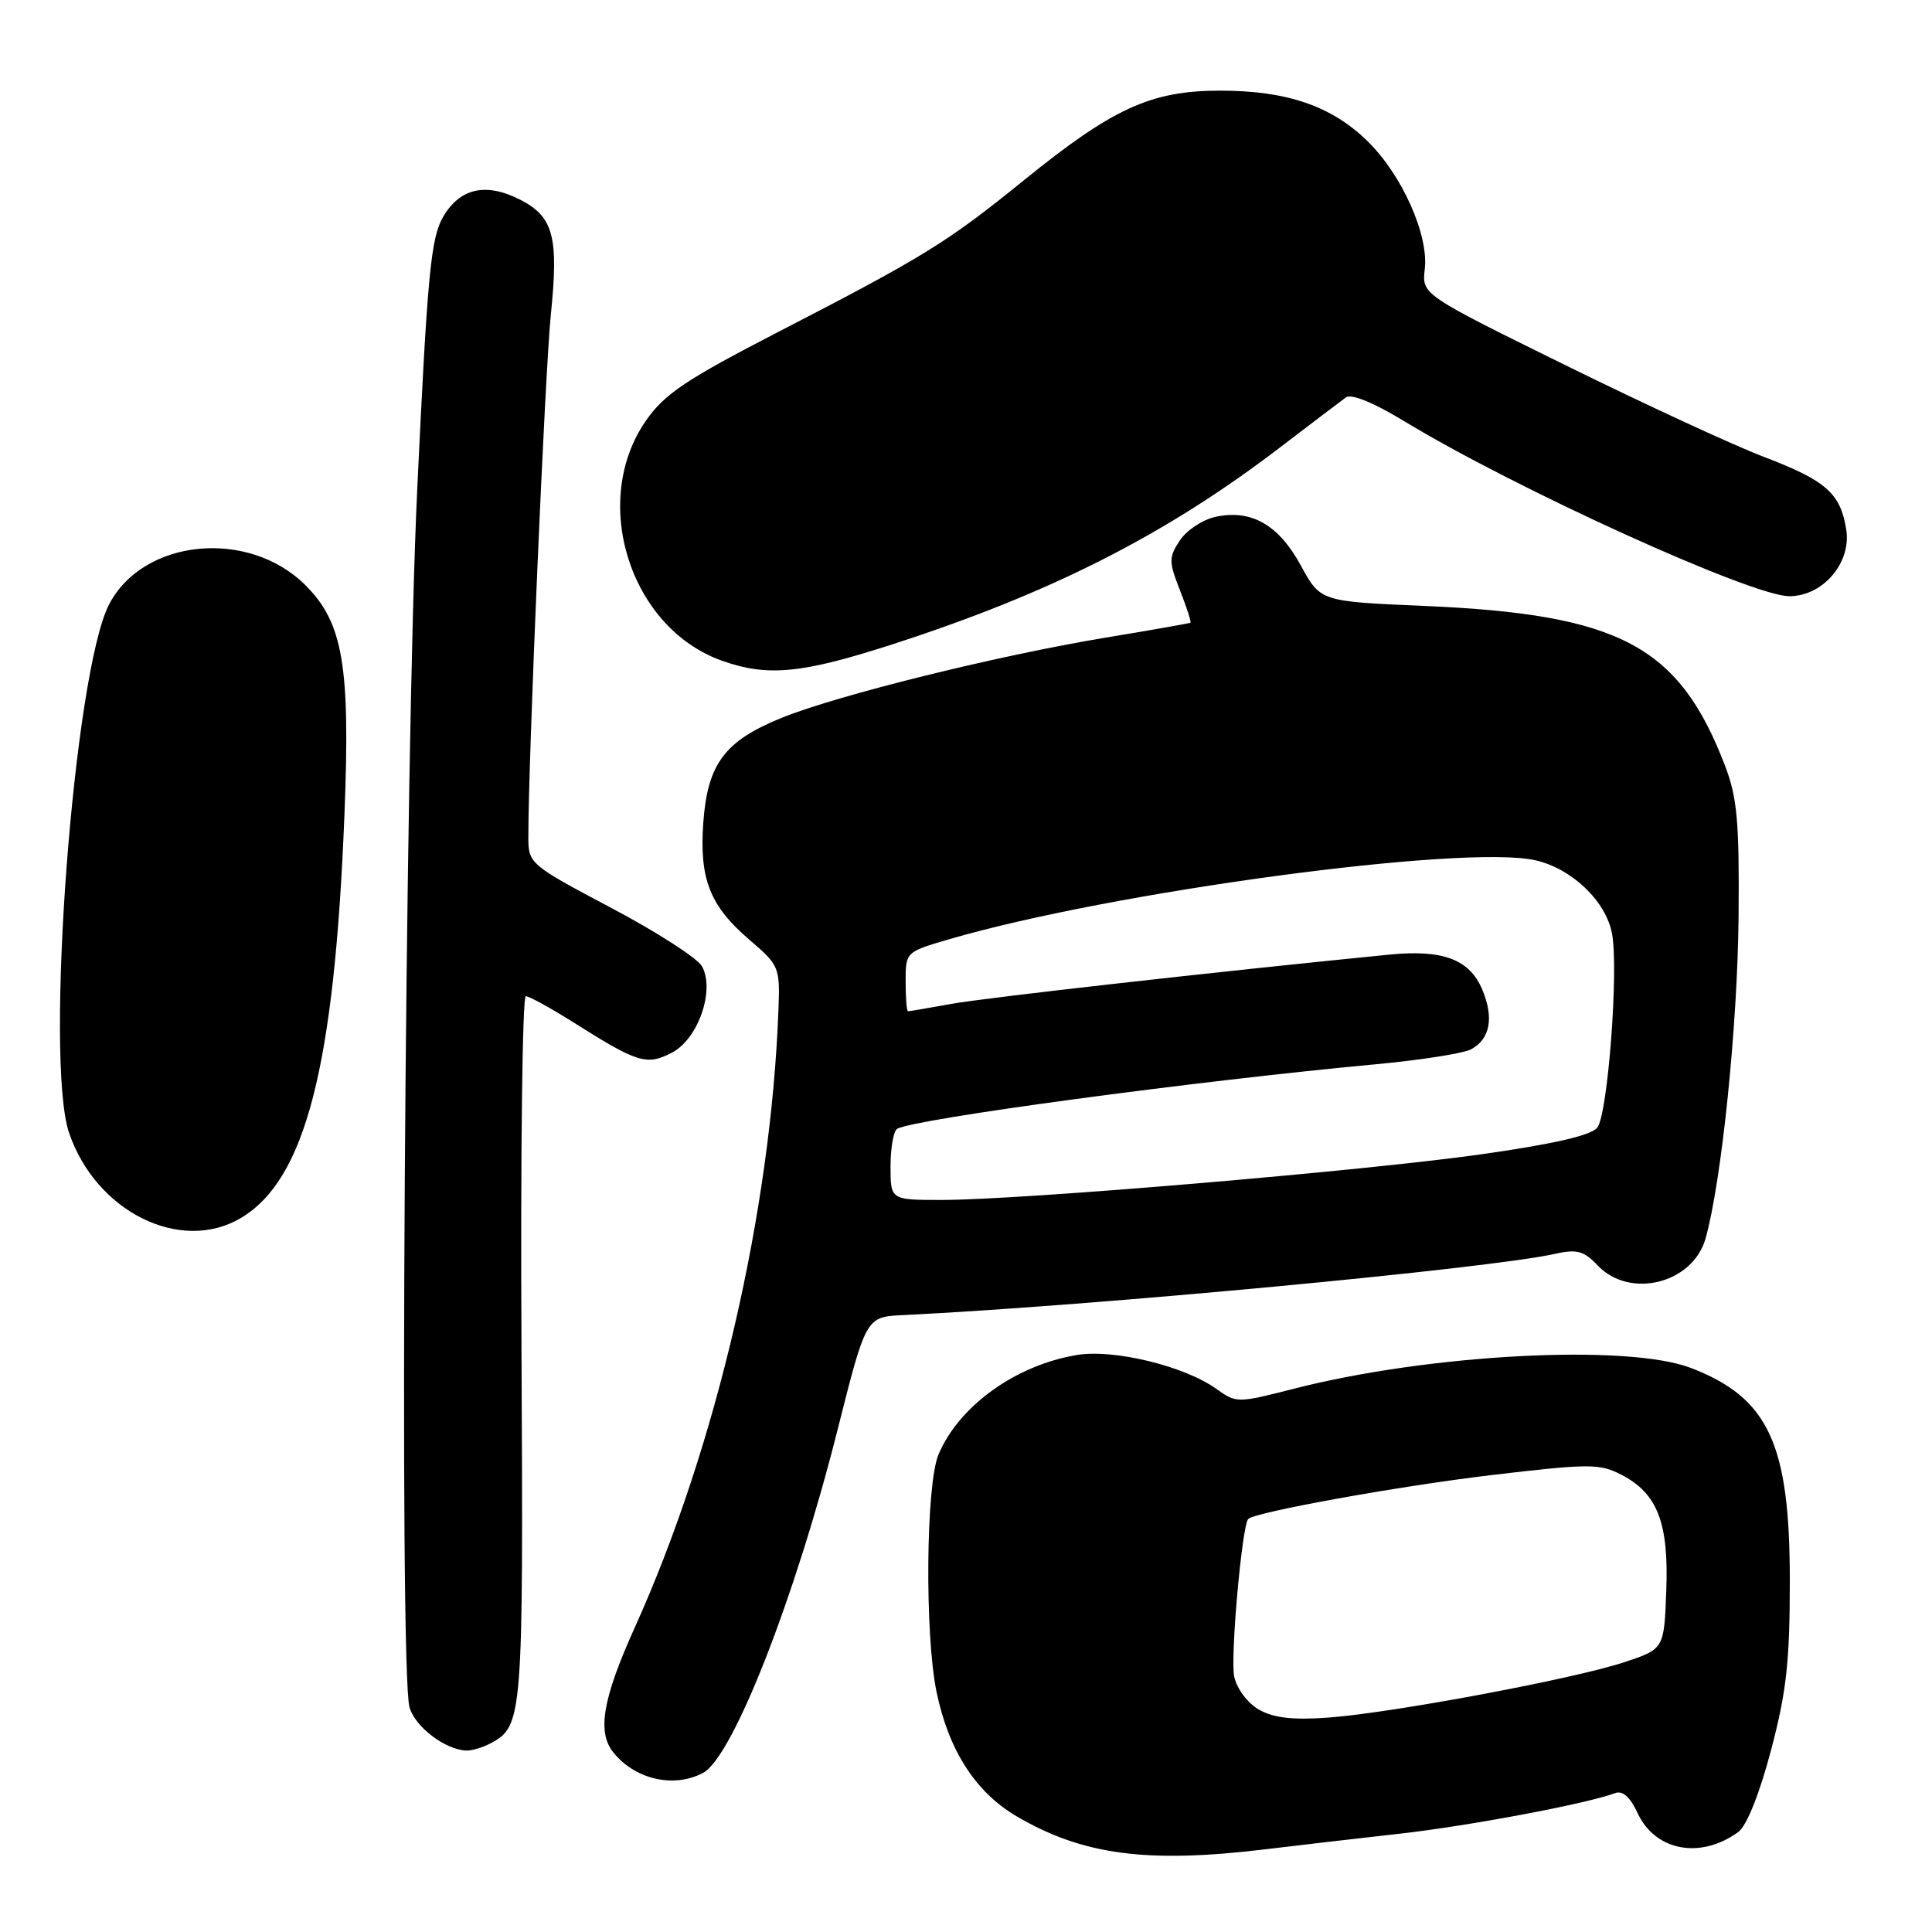 <?xml version="1.0" encoding="UTF-8" standalone="no"?>
<!DOCTYPE svg PUBLIC "-//W3C//DTD SVG 1.1//EN" "http://www.w3.org/Graphics/SVG/1.1/DTD/svg11.dtd" >
<svg xmlns="http://www.w3.org/2000/svg" xmlns:xlink="http://www.w3.org/1999/xlink" version="1.1" viewBox="0 0 256 256">
 <g >
 <path fill="currentColor"
d=" M 167.59 245.05 C 171.94 244.52 180.00 243.59 185.50 242.97 C 194.63 241.95 210.32 238.99 214.00 237.60 C 215.01 237.22 215.99 238.09 217.00 240.26 C 219.32 245.27 225.34 246.39 230.33 242.75 C 231.45 241.93 233.13 237.73 234.66 231.95 C 236.72 224.17 237.16 220.18 237.16 209.41 C 237.16 191.30 234.34 185.23 224.08 181.27 C 215.71 178.04 189.47 179.40 171.46 184.01 C 163.96 185.93 163.82 185.93 161.18 184.04 C 156.96 181.01 147.58 178.73 142.71 179.54 C 134.58 180.89 127.08 186.28 124.36 192.72 C 122.68 196.68 122.52 216.59 124.10 224.20 C 125.71 231.95 129.28 237.49 134.71 240.67 C 143.45 245.80 151.98 246.93 167.59 245.05 Z  M 93.17 234.91 C 97.11 232.80 105.36 211.75 110.97 189.50 C 114.75 174.50 114.75 174.50 119.63 174.26 C 144.73 173.04 197.26 168.10 206.00 166.15 C 208.95 165.49 209.85 165.73 211.70 167.68 C 215.97 172.17 224.32 170.07 226.00 164.09 C 228.12 156.55 230.24 135.90 230.37 121.50 C 230.48 108.91 230.19 105.70 228.59 101.50 C 222.49 85.56 214.67 81.40 188.73 80.29 C 174.96 79.70 174.96 79.70 172.36 74.92 C 169.42 69.52 165.78 67.45 161.03 68.49 C 159.33 68.87 157.21 70.28 156.33 71.62 C 154.85 73.87 154.86 74.41 156.35 78.21 C 157.25 80.49 157.87 82.43 157.74 82.51 C 157.61 82.60 152.55 83.49 146.50 84.49 C 132.20 86.86 111.07 92.09 103.59 95.11 C 96.03 98.17 93.76 101.20 93.19 108.99 C 92.65 116.47 94.06 120.04 99.32 124.54 C 103.25 127.90 103.36 128.17 103.15 133.75 C 102.16 160.57 94.92 191.72 84.12 215.63 C 79.86 225.07 79.10 229.48 81.25 232.18 C 84.13 235.79 89.31 236.98 93.17 234.91 Z  M 65.04 230.98 C 69.27 228.72 69.35 227.60 69.10 178.75 C 68.96 153.04 69.22 132.00 69.67 132.00 C 70.13 132.01 72.97 133.57 76.00 135.48 C 84.50 140.85 85.68 141.22 89.02 139.49 C 92.49 137.70 94.75 131.27 93.03 128.06 C 92.46 126.99 87.05 123.50 81.01 120.31 C 70.24 114.61 70.02 114.43 70.01 111.00 C 69.98 101.10 72.21 49.32 72.99 41.68 C 74.04 31.40 73.34 28.74 68.98 26.49 C 64.43 24.14 60.95 24.90 58.72 28.73 C 57.09 31.53 56.64 36.27 55.29 64.73 C 53.64 99.56 52.87 221.24 54.26 226.22 C 54.99 228.82 59.01 231.87 61.82 231.96 C 62.54 231.98 63.99 231.54 65.04 230.98 Z  M 31.89 161.41 C 40.47 156.34 44.32 141.38 45.64 107.96 C 46.43 88.22 45.46 82.53 40.49 77.56 C 32.94 70.01 18.96 71.37 14.45 80.10 C 9.77 89.15 5.89 140.47 9.15 150.10 C 12.70 160.55 23.90 166.12 31.89 161.41 Z  M 118.27 85.37 C 139.28 78.58 154.54 70.82 169.63 59.27 C 173.78 56.10 177.70 53.12 178.34 52.66 C 179.06 52.14 182.00 53.34 186.05 55.80 C 200.78 64.75 232.13 79.00 237.09 79.00 C 241.57 79.00 245.35 74.55 244.63 70.13 C 243.86 65.35 241.96 63.68 233.73 60.54 C 229.75 59.03 217.93 53.56 207.45 48.40 C 188.40 39.02 188.40 39.02 188.79 35.66 C 189.32 31.10 185.76 23.15 181.19 18.69 C 176.41 14.02 170.47 12.00 161.62 12.01 C 152.52 12.02 147.45 14.34 135.74 23.83 C 125.50 32.13 122.49 33.99 103.09 44.00 C 90.92 50.28 88.07 52.19 85.61 55.71 C 78.15 66.40 83.44 83.19 95.64 87.54 C 101.71 89.70 106.21 89.27 118.27 85.37 Z  M 166.83 226.54 C 165.32 225.68 163.89 223.78 163.54 222.16 C 163.00 219.71 164.57 202.10 165.40 201.27 C 166.32 200.35 185.53 196.89 197.60 195.46 C 210.61 193.92 211.95 193.92 214.84 195.41 C 219.63 197.89 221.13 201.77 220.79 210.78 C 220.50 218.50 220.50 218.50 215.23 220.25 C 208.52 222.47 184.49 226.97 176.00 227.59 C 171.31 227.93 168.76 227.64 166.83 226.54 Z  M 118.00 154.56 C 118.00 152.12 118.39 149.88 118.87 149.58 C 120.96 148.29 158.21 143.26 182.30 141.02 C 188.23 140.47 193.92 139.58 194.92 139.04 C 197.45 137.69 197.98 134.86 196.41 131.13 C 194.73 127.12 191.19 125.79 184.10 126.49 C 161.44 128.73 130.58 132.20 126.07 133.02 C 123.08 133.56 120.49 134.00 120.32 134.00 C 120.14 134.00 120.00 132.23 120.00 130.07 C 120.00 126.15 120.01 126.14 125.75 124.46 C 147.34 118.15 194.02 111.86 203.44 113.99 C 208.27 115.08 212.80 119.40 213.60 123.71 C 214.50 128.45 213.05 147.56 211.66 149.40 C 210.87 150.43 206.02 151.56 196.50 152.92 C 181.03 155.13 135.41 159.00 124.78 159.00 C 118.00 159.00 118.00 159.00 118.00 154.56 Z "/>
</g>
</svg>
